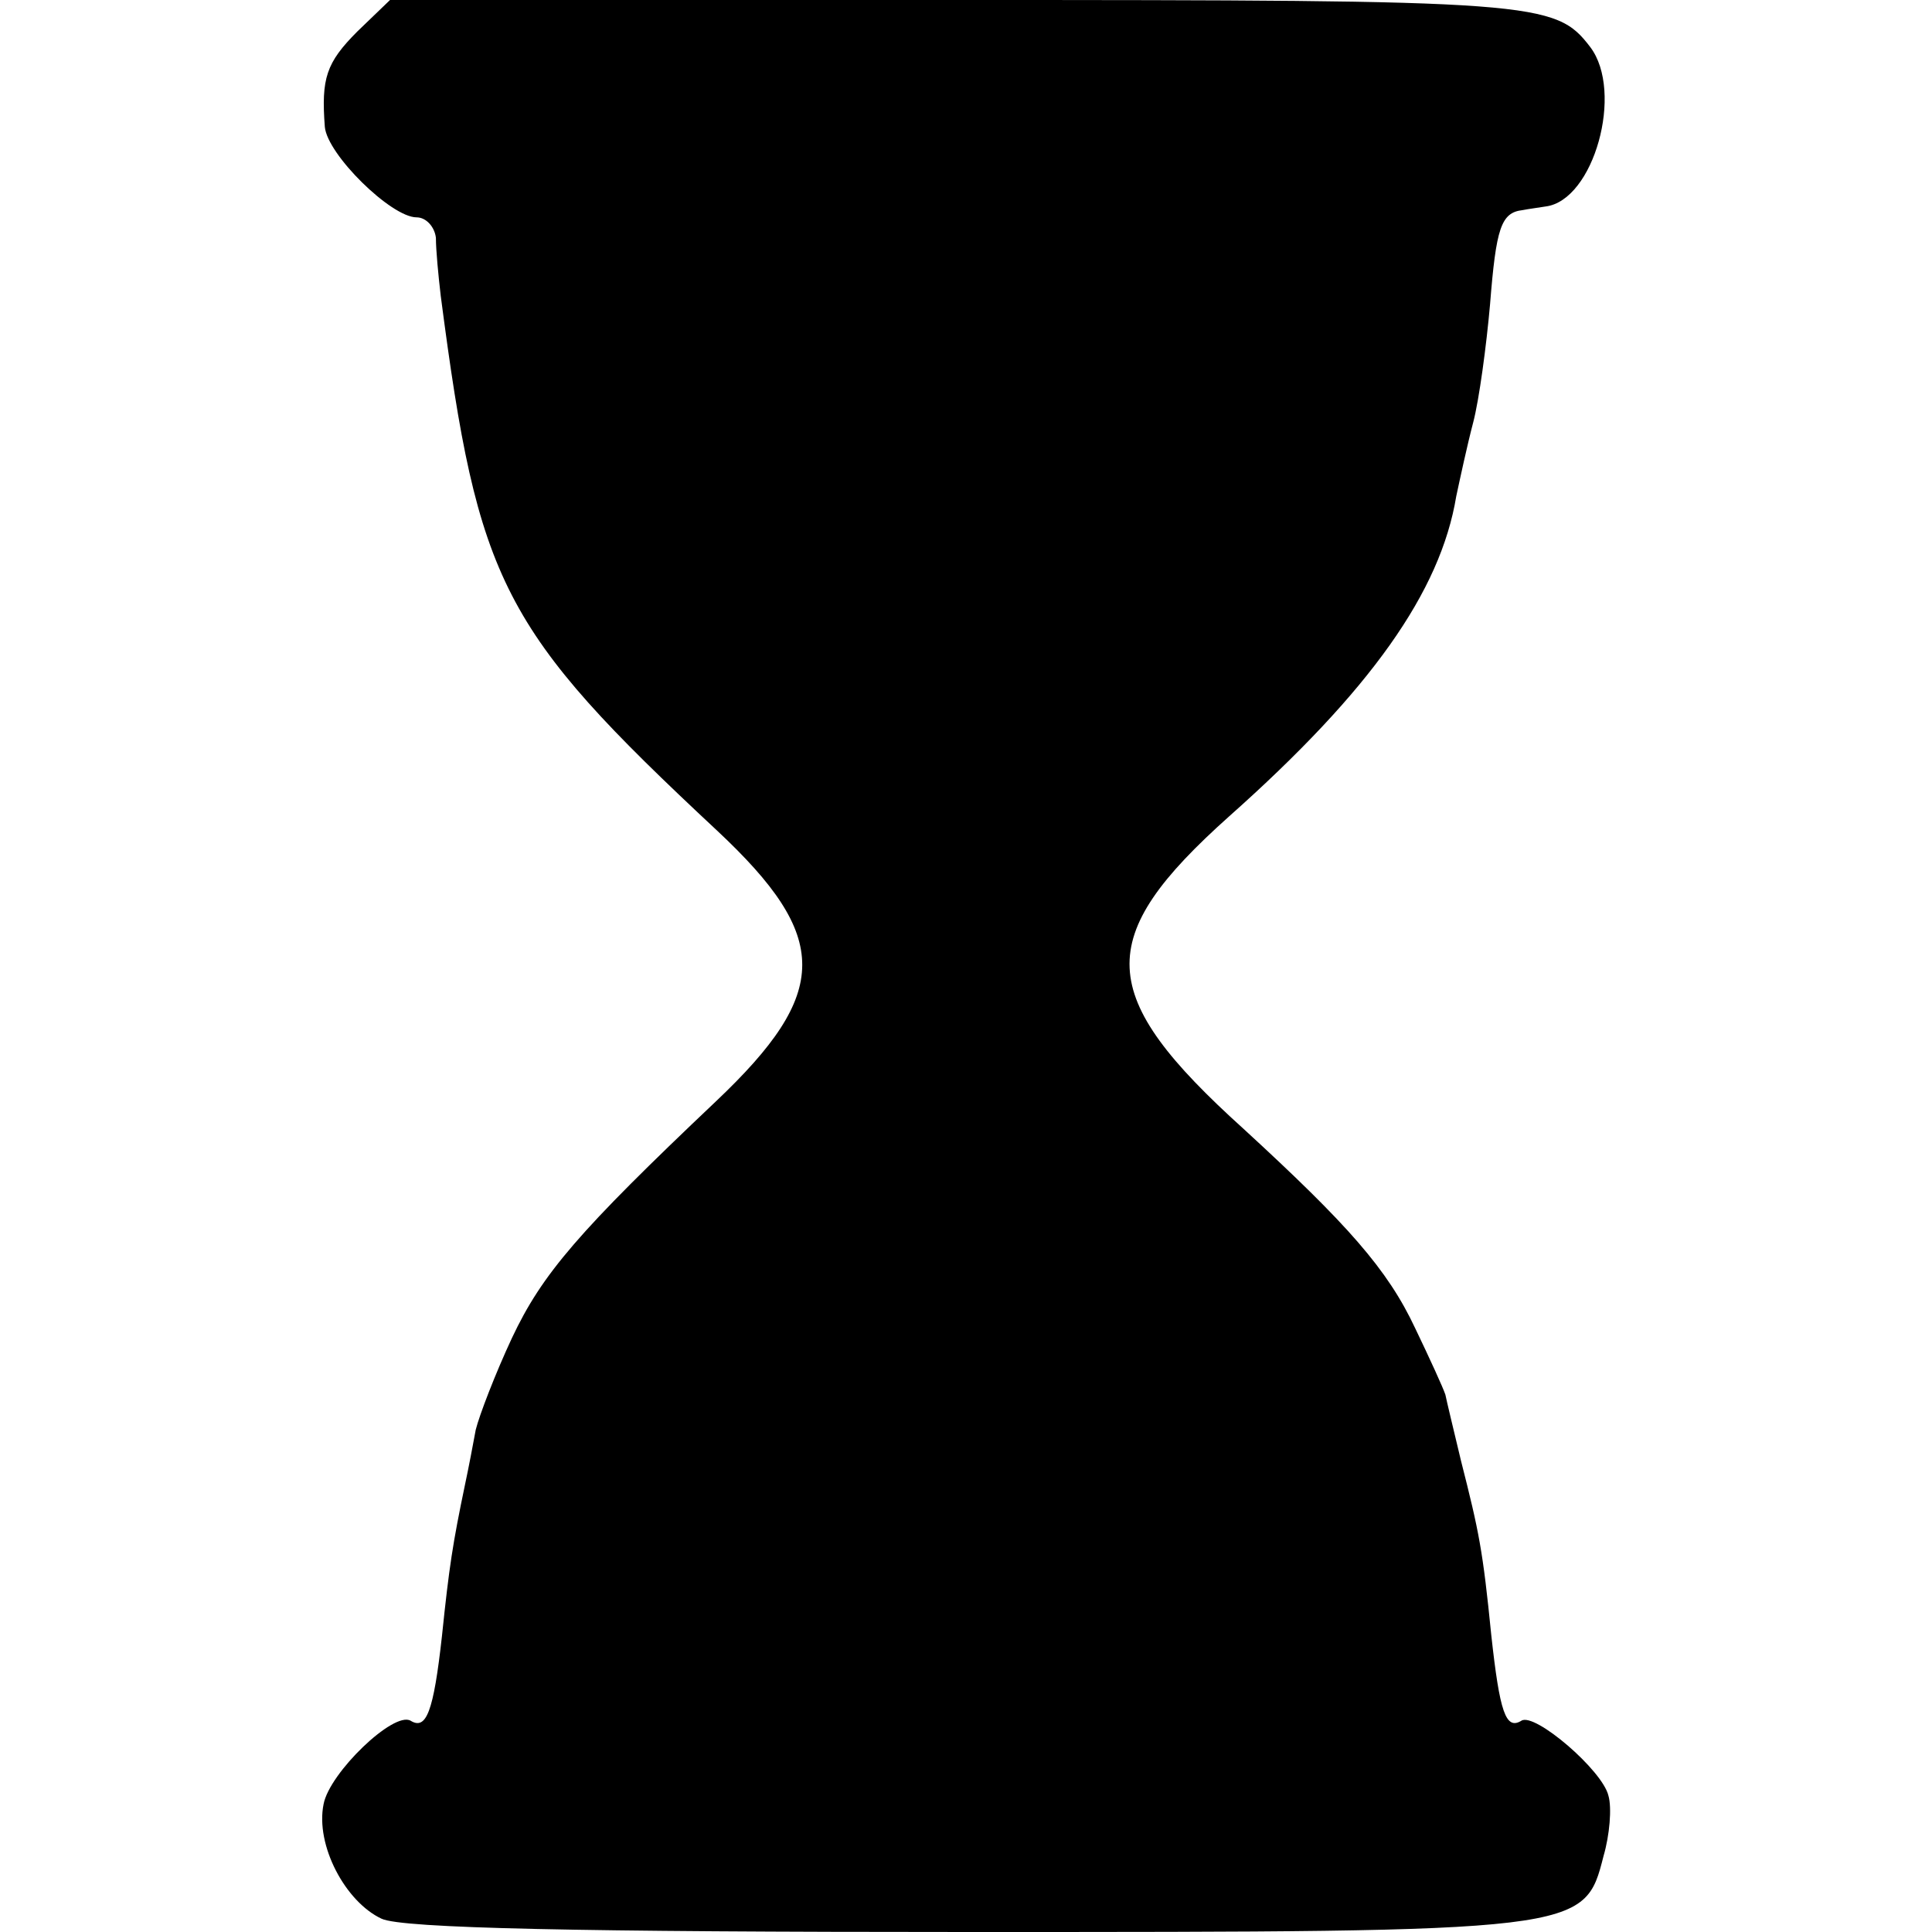 <?xml version="1.0" standalone="no"?>
<!DOCTYPE svg PUBLIC "-//W3C//DTD SVG 20010904//EN"
 "http://www.w3.org/TR/2001/REC-SVG-20010904/DTD/svg10.dtd">
<svg version="1.0" xmlns="http://www.w3.org/2000/svg"
 width="160pt" height="160pt" viewBox="0 0 160 160"
 preserveAspectRatio="xMidYMid meet">
<g transform="translate(0,160) scale(0.1,-0.1)"
fill="#000000" stroke="none">
<path d="M296 1574 c-26 -26 -30 -39 -27 -79 2 -23 55 -75 76 -75 8 0 15 -8
16 -17 0 -10 2 -31 4 -48 31 -238 50 -276 229 -443 94 -88 94 -134 -1 -224
-114 -108 -144 -143 -169 -196 -14 -30 -27 -64 -30 -76 -2 -11 -6 -32 -9 -46
-10 -48 -13 -67 -19 -125 -7 -63 -13 -78 -26 -70 -14 8 -67 -43 -72 -69 -7
-34 18 -81 48 -95 17 -8 164 -11 485 -11 511 0 511 0 527 63 5 17 7 40 4 50
-5 21 -61 69 -72 62 -13 -8 -18 7 -25 71 -7 70 -10 85 -25 144 -6 25 -12 50
-13 55 -2 6 -13 30 -25 55 -23 49 -56 86 -142 165 -123 111 -125 158 -12 259
117 104 175 186 188 265 3 14 9 42 14 61 5 19 11 64 14 98 5 63 9 76 27 78 5
1 13 2 19 3 40 5 65 95 37 132 -29 38 -44 39 -525 39 l-469 0 -27 -26z"/>
</g>
</svg>
